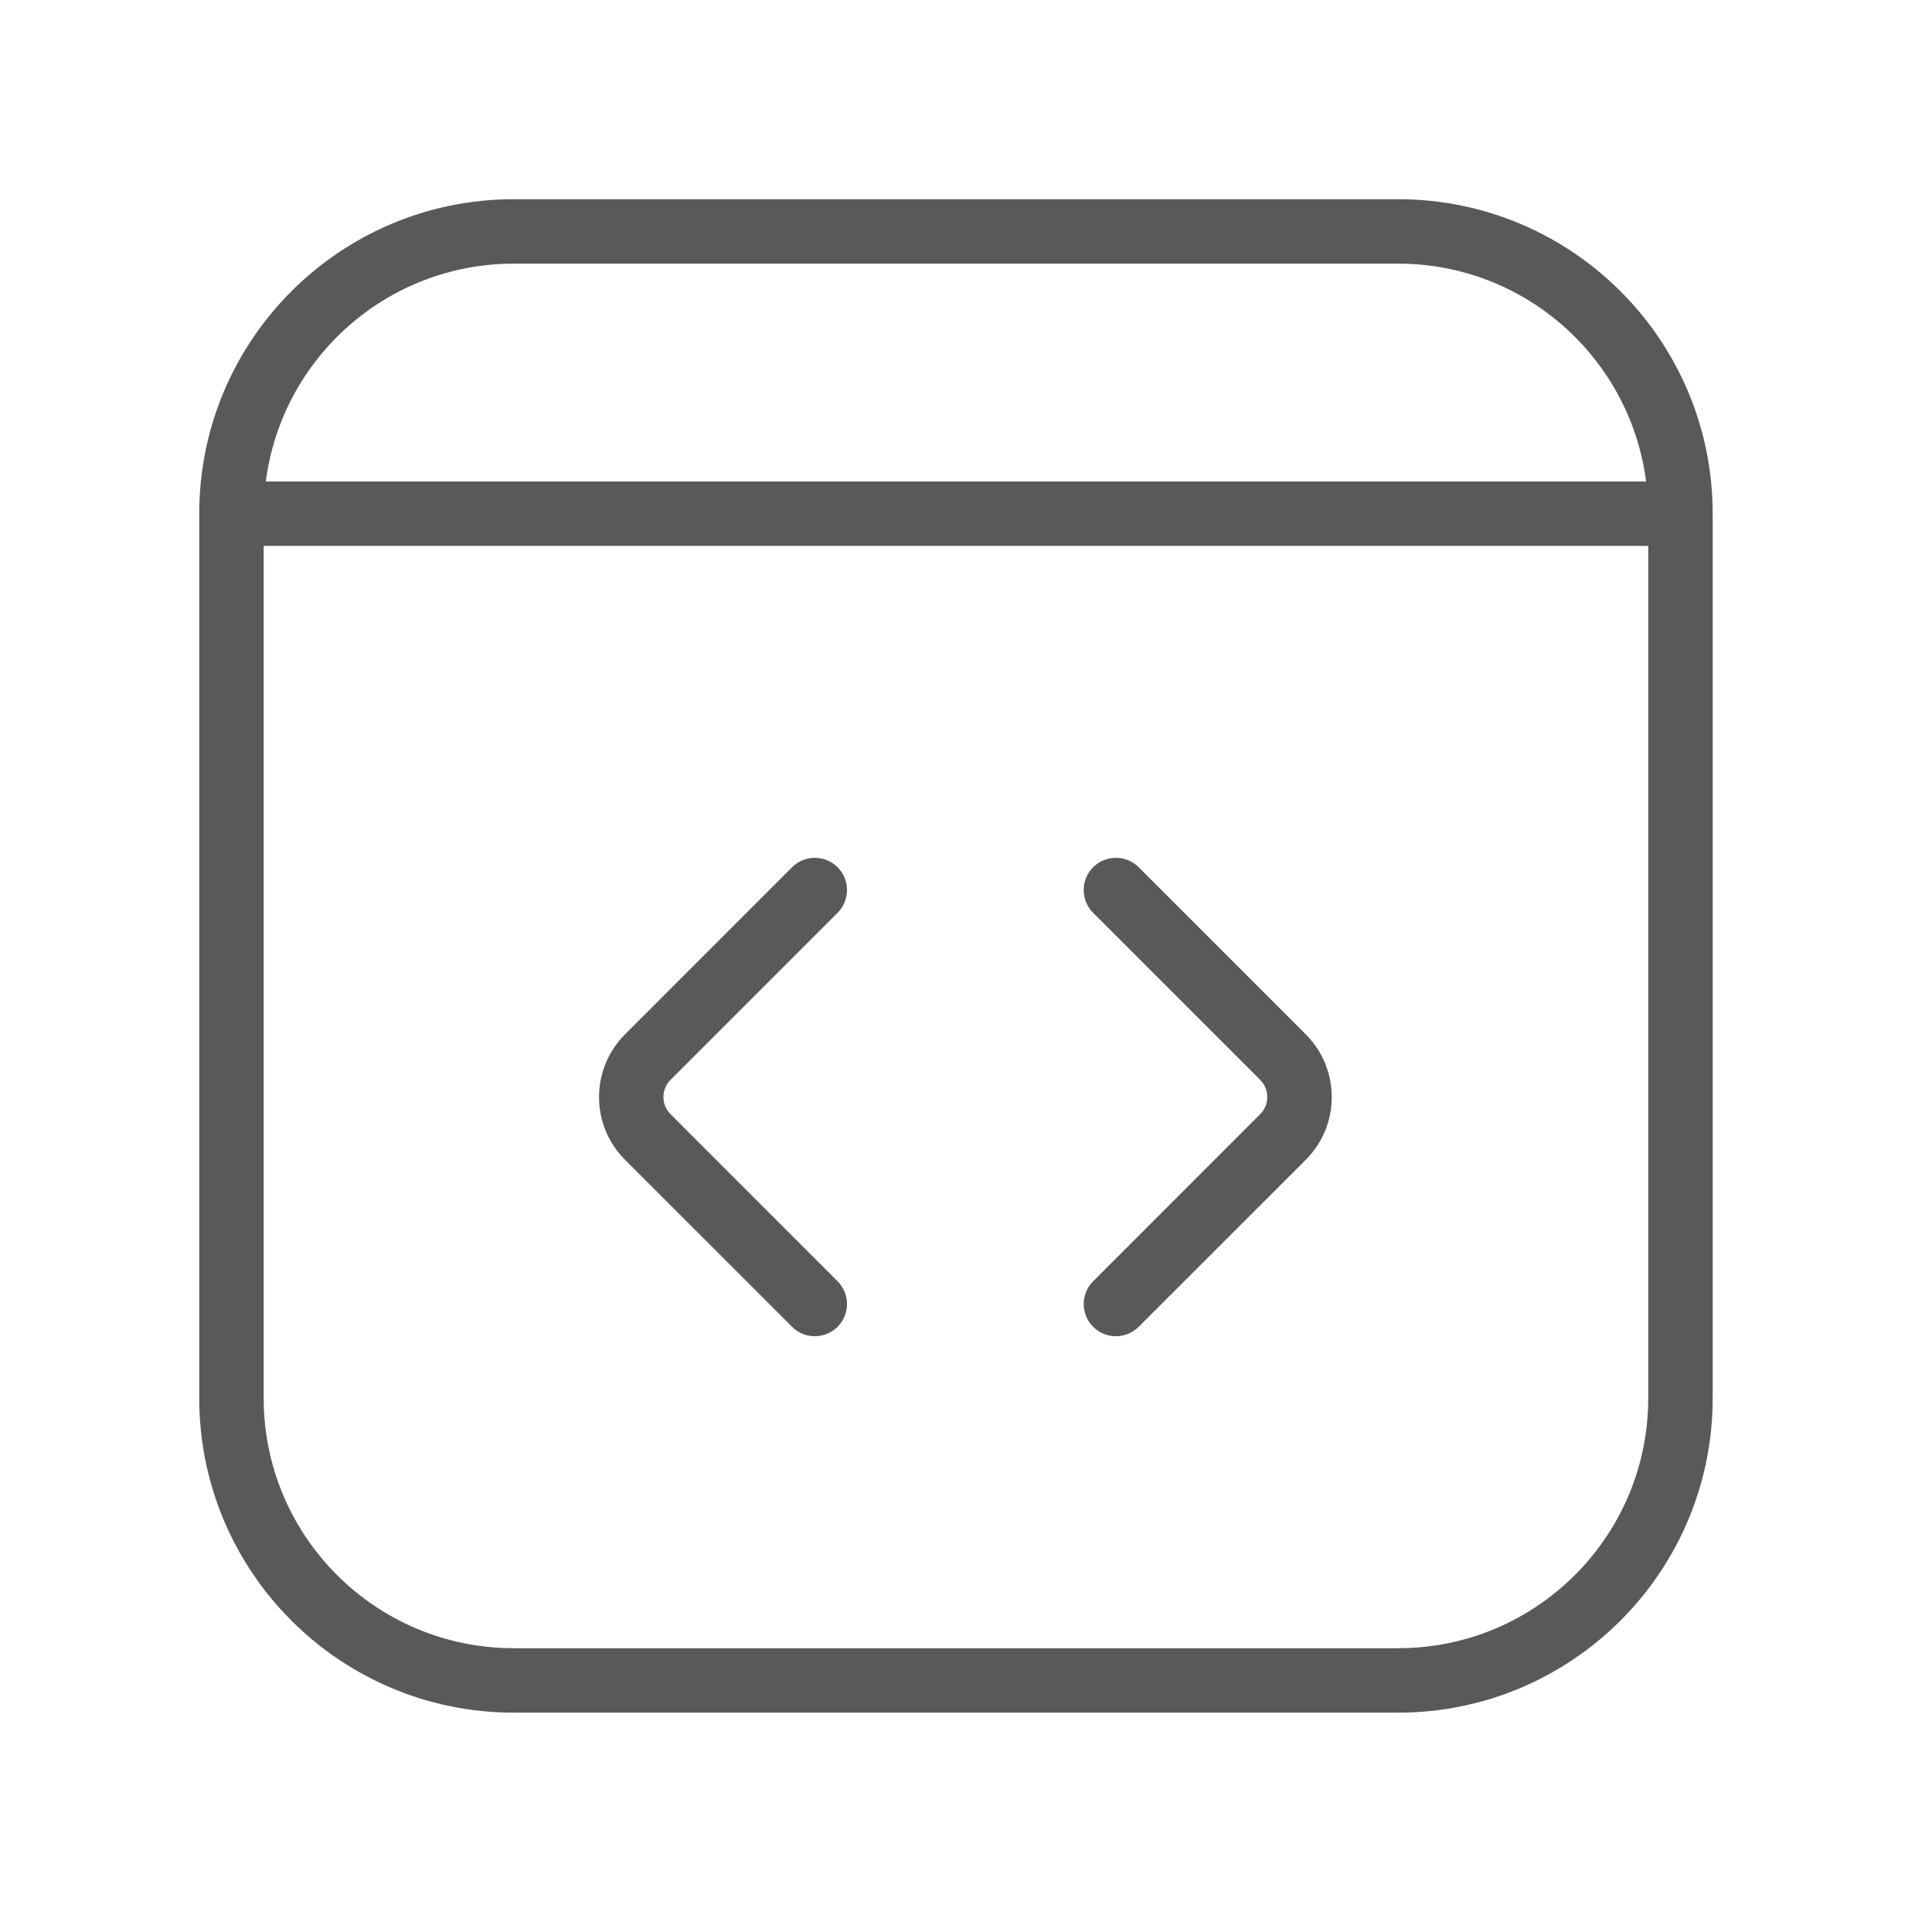 <svg width="64" height="64" viewBox="0 0 64 64" fill="none" xmlns="http://www.w3.org/2000/svg">
<path d="M54.6 18.083H8.735V46.315C8.735 50.89 12.444 54.599 17.019 54.599H46.316C50.891 54.599 54.6 50.89 54.6 46.315V18.083ZM17.019 8.734C12.805 8.734 9.329 11.88 8.805 15.951H54.529C54.006 11.88 50.529 8.734 46.316 8.734H17.019ZM56.735 46.315C56.735 52.069 52.069 56.734 46.316 56.734H17.019C11.265 56.734 6.6 52.069 6.6 46.315V17.018C6.6 11.265 11.265 6.599 17.019 6.599H46.316C52.069 6.599 56.735 11.265 56.735 17.018V46.315Z" fill="#58595A"/>
<path d="M26.238 28.728C26.654 28.312 27.329 28.313 27.746 28.728C28.162 29.145 28.162 29.822 27.746 30.239L22.212 35.773C21.898 36.086 21.898 36.594 22.212 36.908L27.746 42.444C28.162 42.861 28.162 43.536 27.746 43.952C27.329 44.368 26.654 44.369 26.238 43.952L20.704 38.419C19.557 37.272 19.557 35.412 20.704 34.265L26.238 28.728ZM36.212 28.728C36.628 28.312 37.303 28.313 37.72 28.728L43.256 34.265C44.402 35.412 44.403 37.272 43.256 38.419L37.72 43.952C37.303 44.368 36.628 44.369 36.212 43.952C35.795 43.536 35.796 42.861 36.212 42.444L41.746 36.908C42.059 36.594 42.059 36.087 41.746 35.773L36.212 30.239C35.795 29.822 35.795 29.145 36.212 28.728Z" fill="#58595A"/>
</svg>
